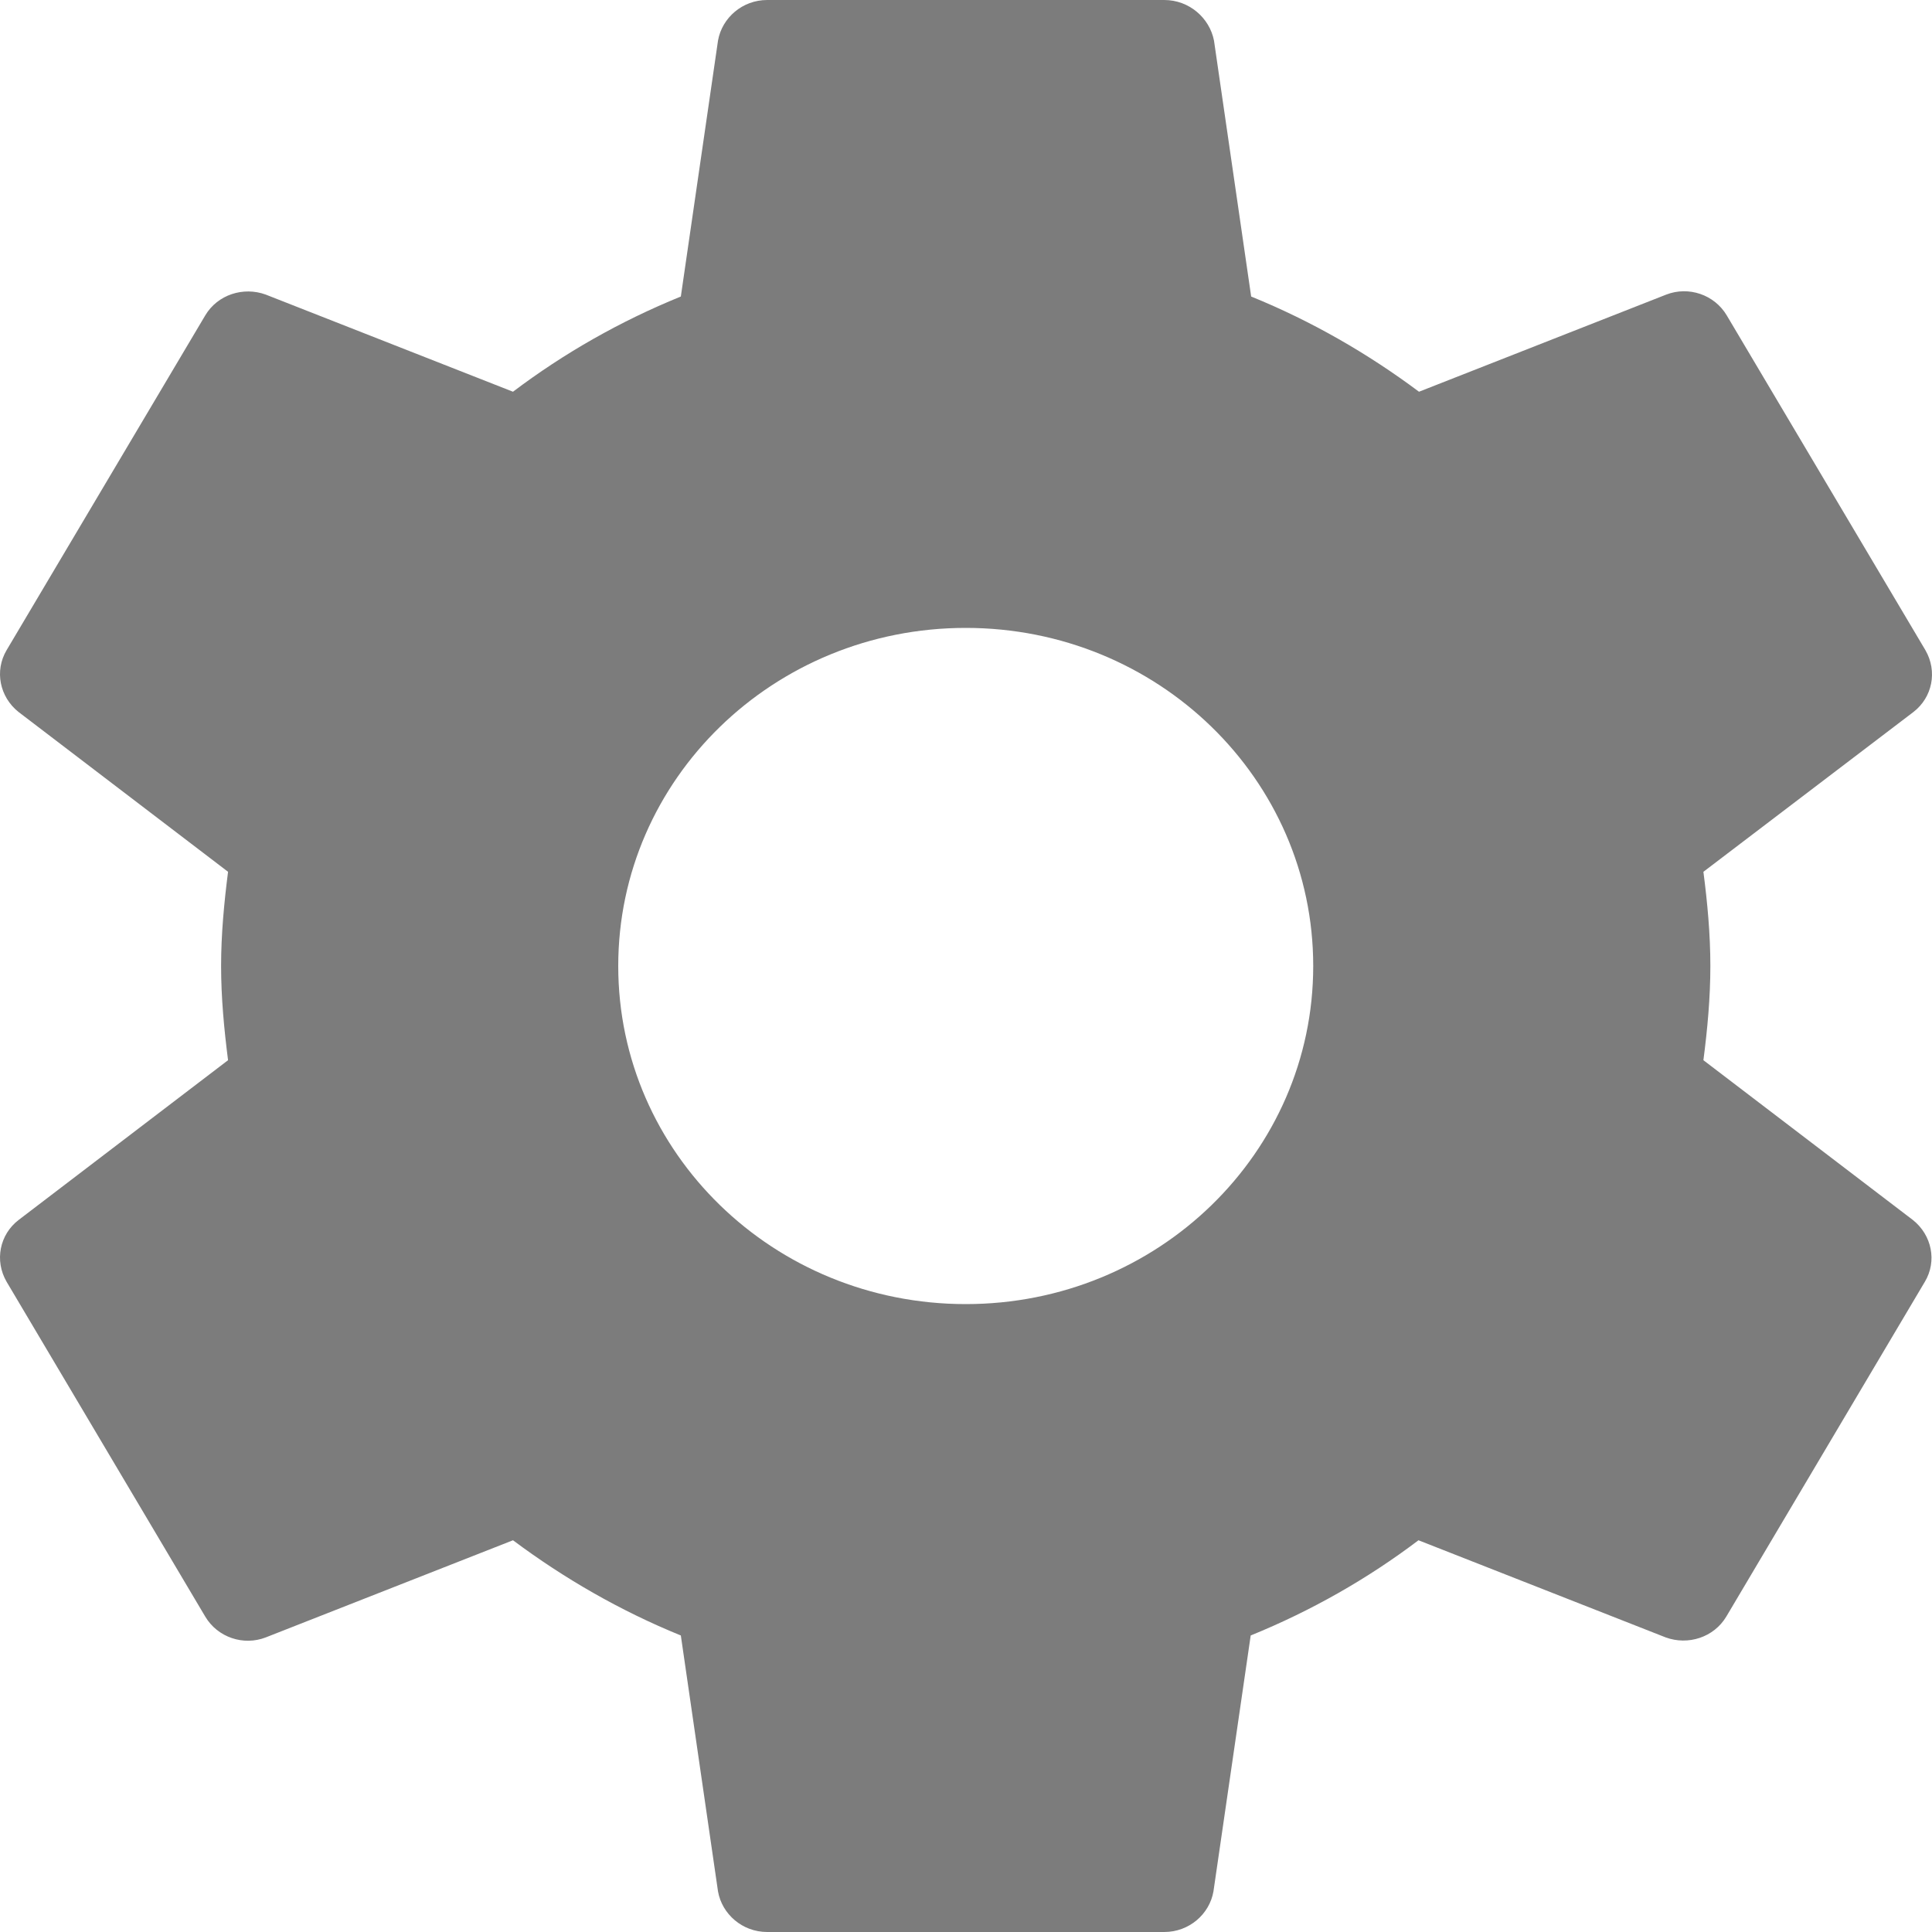﻿<?xml version="1.0" encoding="utf-8"?>
<svg version="1.1" xmlns:xlink="http://www.w3.org/1999/xlink" width="25px" height="25px" xmlns="http://www.w3.org/2000/svg">
  <g transform="matrix(1 0 0 1 -512 -334 )">
    <path d="M 24.753 15.787  L 22.042 13.719  C 22.094 13.319  22.132 12.912  22.132 12.5  C 22.132 12.088  22.094 11.681  22.042 11.281  L 24.76 9.213  C 25.004 9.025  25.074 8.688  24.914 8.412  L 22.344 4.081  C 22.184 3.812  21.85 3.7  21.561 3.812  L 18.362 5.069  C 17.7 4.575  16.974 4.156  16.19 3.837  L 15.709 0.525  C 15.651 0.231  15.387 0  15.066 0  L 9.927 0  C 9.606 0  9.343 0.231  9.291 0.525  L 8.81 3.837  C 8.026 4.156  7.3 4.569  6.638 5.069  L 3.439 3.812  C 3.15 3.706  2.816 3.812  2.656 4.081  L 0.086 8.412  C -0.074 8.681  -0.004 9.019  0.24 9.213  L 2.951 11.281  C 2.9 11.681  2.861 12.088  2.861 12.5  C 2.861 12.912  2.9 13.319  2.951 13.719  L 0.24 15.787  C -0.004 15.975  -0.074 16.312  0.086 16.587  L 2.656 20.919  C 2.816 21.188  3.15 21.3  3.439 21.188  L 6.638 19.931  C 7.3 20.425  8.026 20.844  8.81 21.163  L 9.291 24.475  C 9.343 24.769  9.606 25  9.927 25  L 15.066 25  C 15.387 25  15.651 24.769  15.702 24.475  L 16.184 21.163  C 16.968 20.844  17.694 20.431  18.355 19.931  L 21.554 21.188  C 21.843 21.294  22.177 21.188  22.338 20.919  L 24.907 16.587  C 25.068 16.319  24.997 15.981  24.753 15.787  Z M 16.993 12.5  C 16.993 14.919  14.983 16.875  12.497 16.875  C 10.011 16.875  8 14.919  8 12.5  C 8 10.081  10.011 8.125  12.497 8.125  C 14.983 8.125  16.993 10.081  16.993 12.5  Z " fill-rule="nonzero" fill="#7c7c7c" stroke="none" transform="matrix(1 0 0 1 512 334 )" />
  </g>
</svg>